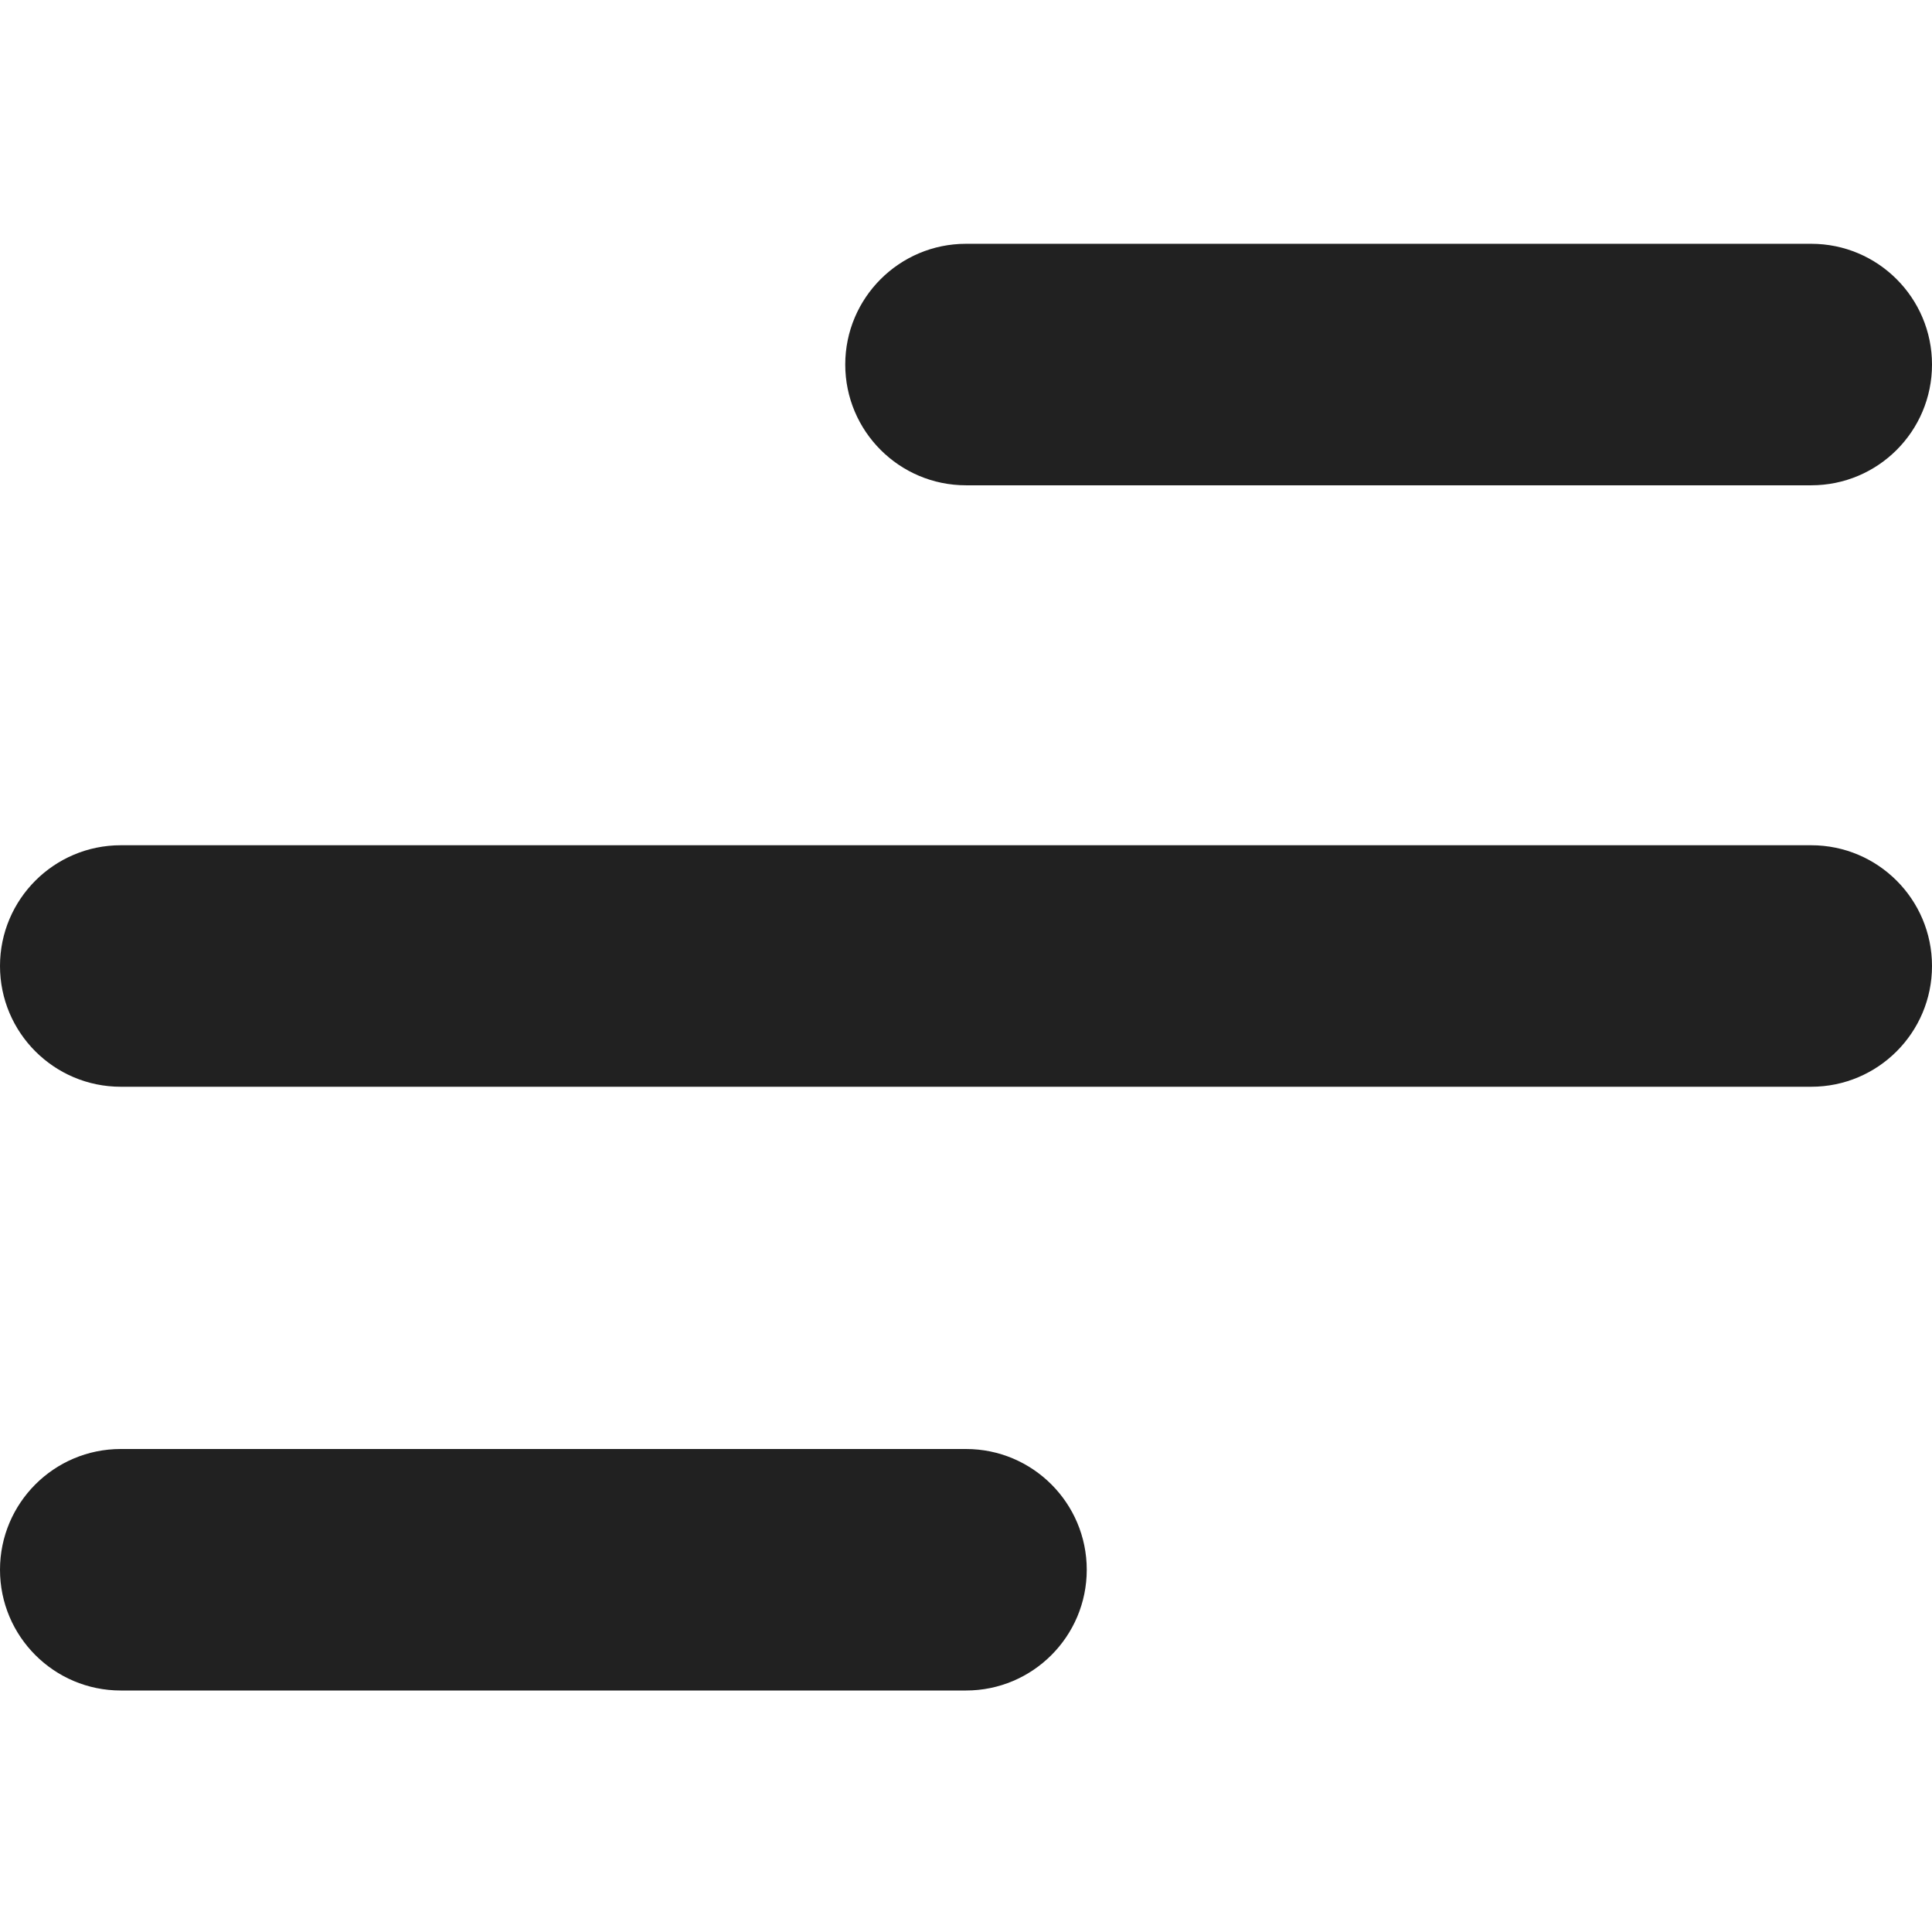 <svg xmlns="http://www.w3.org/2000/svg" height="16" width="16" viewBox="0 0 16 16"><title>menu</title><g fill="#212121" class="nc-icon-wrapper"><path data-color="color-2" d="M8,14H1c-0.552,0-1-0.448-1-1v0c0-0.552,0.448-1,1-1h7c0.552,0,1,0.448,1,1v0 C9,13.552,8.552,14,8,14z"></path> <path data-color="color-2" d="M15,4.019H8c-0.552,0-1-0.448-1-1v0c0-0.552,0.448-1,1-1h7c0.552,0,1,0.448,1,1v0 C16,3.572,15.552,4.019,15,4.019z"></path> <path fill="#212121" d="M15,9H1C0.448,9,0,8.552,0,8v0c0-0.552,0.448-1,1-1h14c0.552,0,1,0.448,1,1v0C16,8.552,15.552,9,15,9z"></path></g></svg>